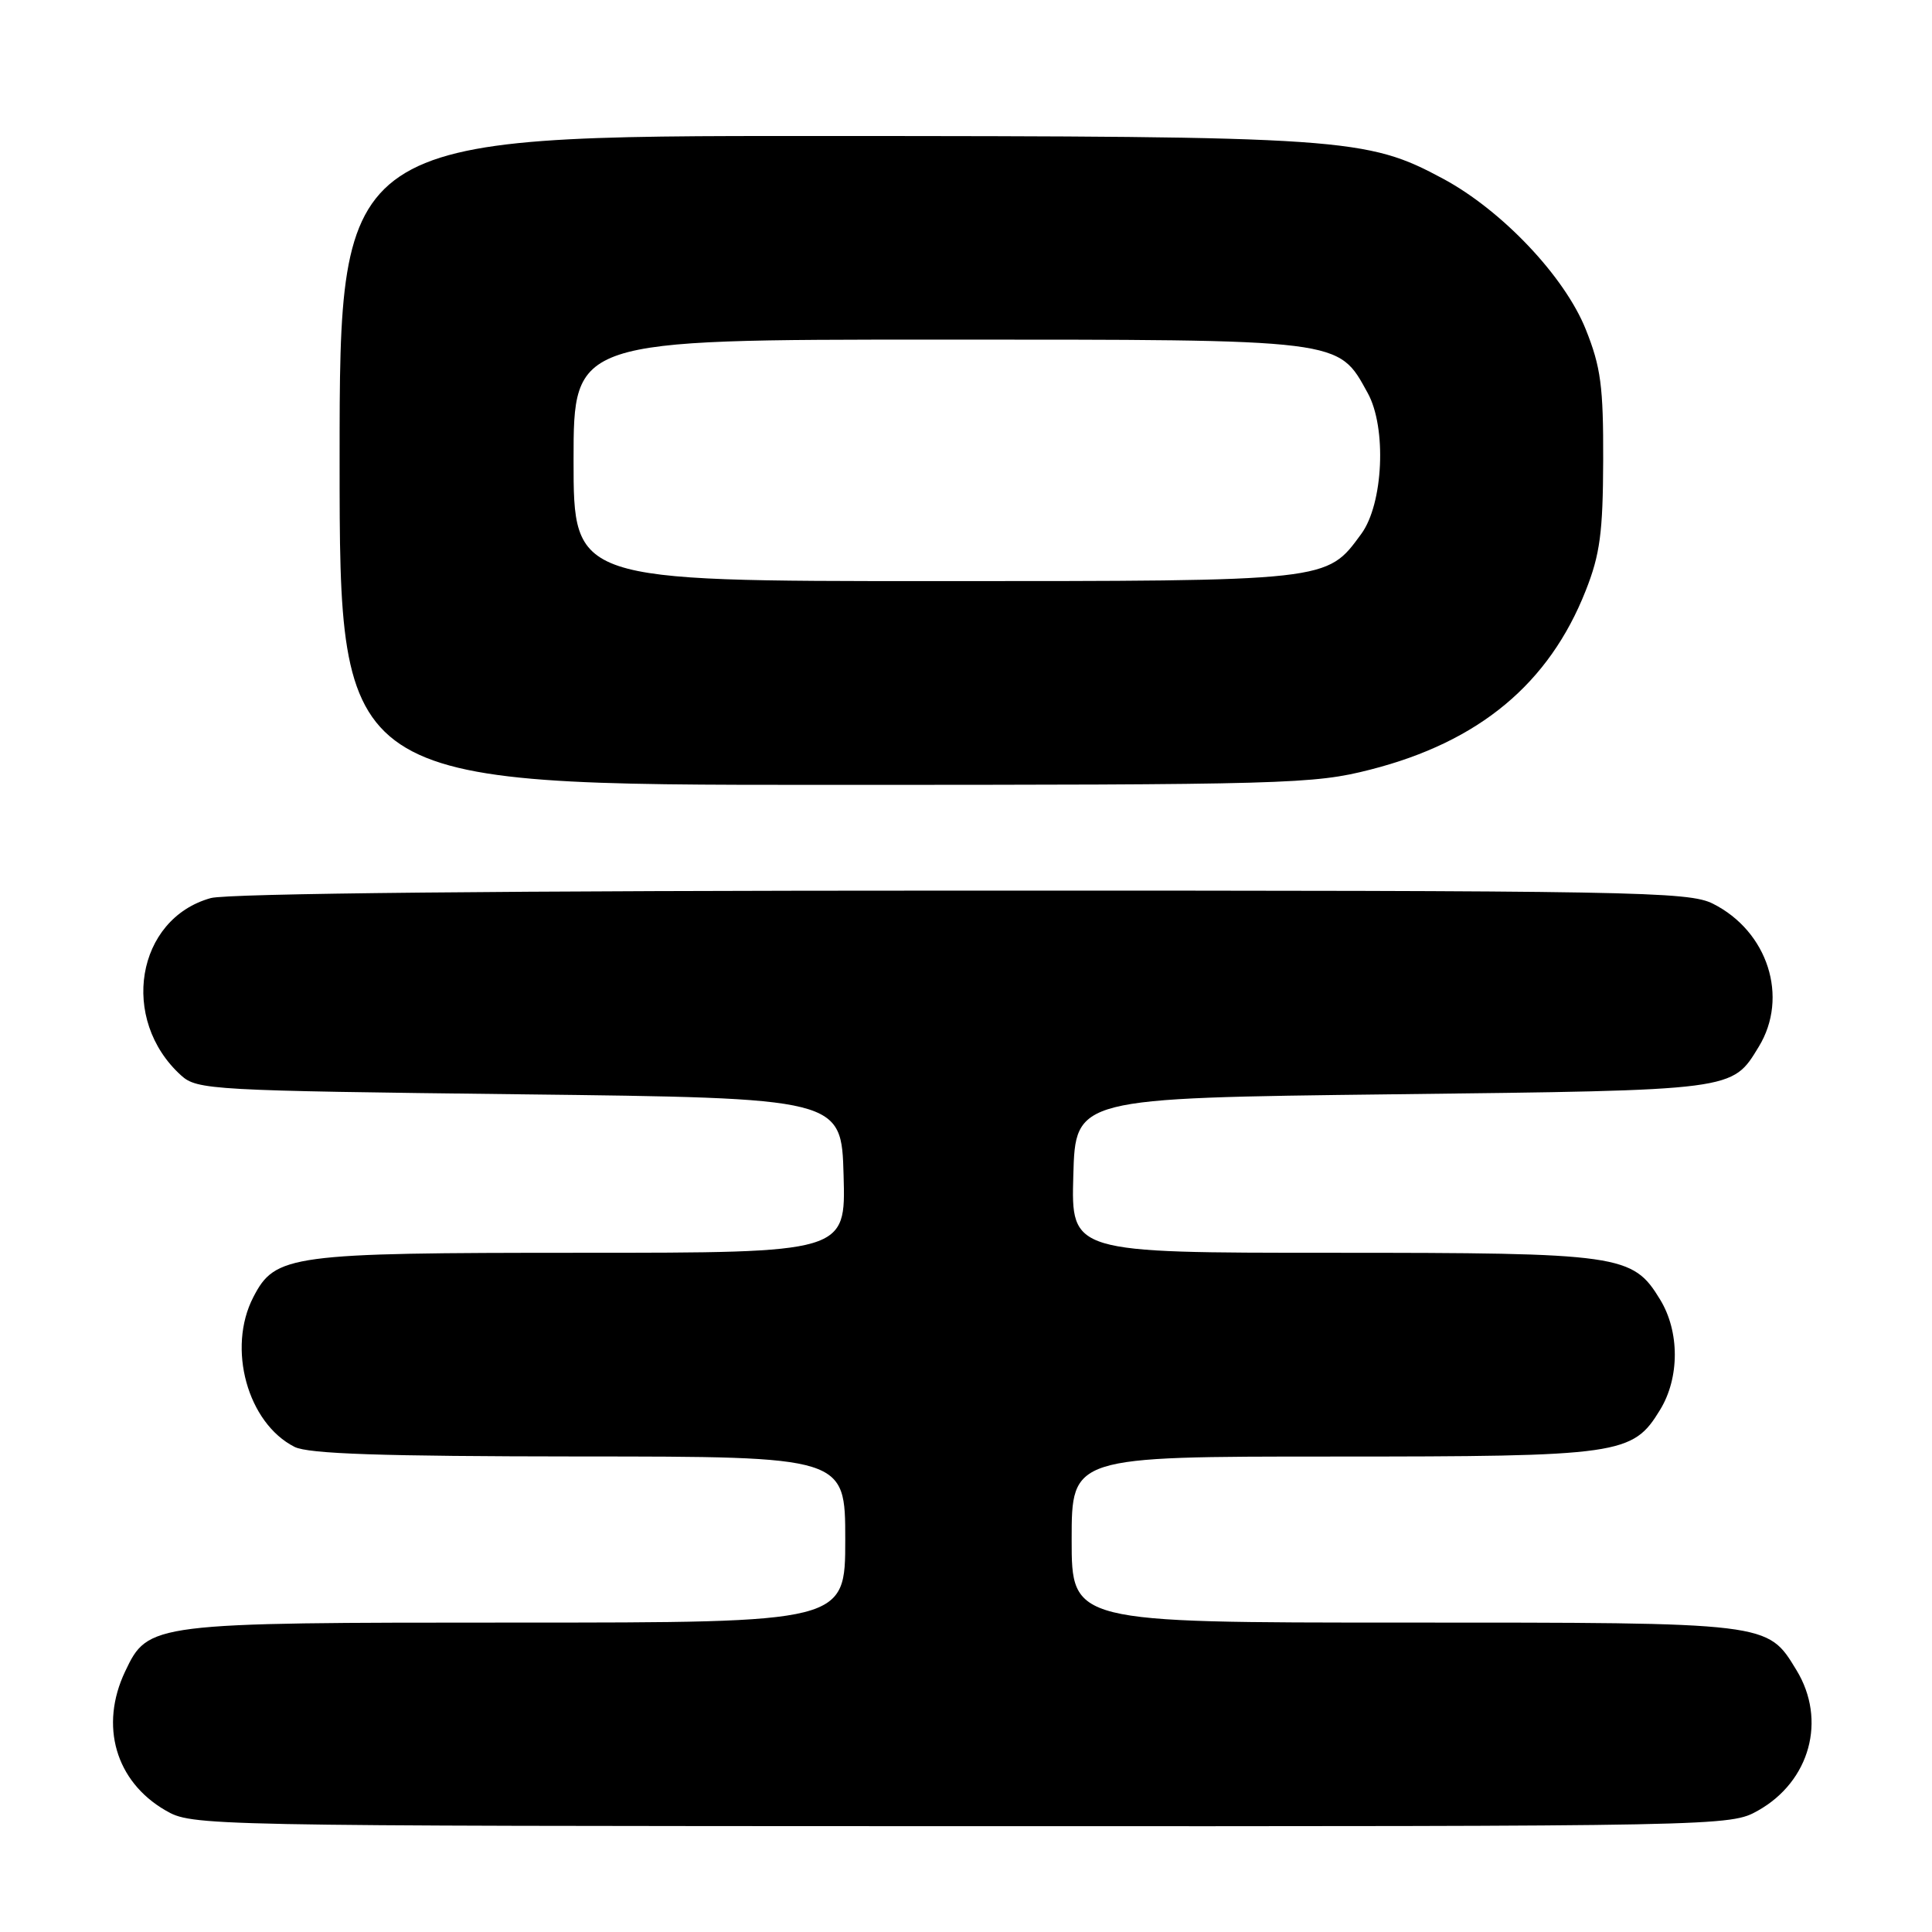<?xml version="1.0" encoding="UTF-8" standalone="no"?>
<!DOCTYPE svg PUBLIC "-//W3C//DTD SVG 1.1//EN" "http://www.w3.org/Graphics/SVG/1.1/DTD/svg11.dtd" >
<svg xmlns="http://www.w3.org/2000/svg" xmlns:xlink="http://www.w3.org/1999/xlink" version="1.1" viewBox="0 0 256 256">
 <g >
 <path fill="currentColor"
d=" M 232.95 239.91 C 239.84 236.03 242.07 227.90 238.04 221.30 C 234.16 214.94 234.67 215.00 186.05 215.00 C 142.00 215.00 142.00 215.00 142.00 204.00 C 142.00 193.00 142.00 193.00 176.53 193.00 C 214.81 193.00 216.33 192.78 219.97 186.81 C 222.57 182.56 222.57 176.44 219.97 172.19 C 216.33 166.22 214.81 166.00 176.50 166.00 C 141.93 166.00 141.93 166.00 142.22 155.75 C 142.50 145.50 142.50 145.50 184.50 145.00 C 230.12 144.46 229.48 144.54 233.05 138.69 C 237.05 132.13 234.25 123.41 226.98 119.75 C 223.74 118.12 216.91 118.00 127.50 118.01 C 67.04 118.01 30.18 118.38 27.93 119.00 C 18.04 121.75 15.81 135.09 24.00 142.50 C 26.12 144.42 28.00 144.52 68.85 145.00 C 111.50 145.50 111.50 145.50 111.78 155.75 C 112.07 166.00 112.07 166.00 77.00 166.00 C 38.39 166.00 36.47 166.26 33.57 171.87 C 30.06 178.64 32.80 188.57 39.03 191.72 C 40.87 192.65 50.56 192.97 76.75 192.99 C 112.00 193.00 112.00 193.00 112.00 204.00 C 112.00 215.00 112.00 215.00 68.40 215.00 C 19.94 215.00 19.63 215.04 16.58 221.48 C 13.17 228.66 15.31 236.04 21.90 239.87 C 25.49 241.95 25.91 241.95 127.36 241.98 C 228.92 242.00 229.24 241.99 232.95 239.91 Z  M 181.57 101.98 C 195.99 98.30 205.26 90.59 210.12 78.25 C 212.01 73.48 212.40 70.54 212.43 61.00 C 212.46 51.21 212.12 48.63 210.12 43.64 C 207.32 36.64 199.04 27.90 191.25 23.70 C 181.08 18.23 178.28 18.04 108.75 18.02 C 45.00 18.00 45.00 18.00 45.00 61.00 C 45.00 104.00 45.00 104.00 109.34 104.00 C 170.60 104.00 174.06 103.90 181.57 101.98 Z  M 76.00 61.00 C 76.00 45.00 76.00 45.00 124.27 45.00 C 178.22 45.00 177.26 44.88 181.23 52.08 C 183.76 56.66 183.30 66.76 180.38 70.74 C 175.75 77.06 176.32 77.00 123.75 77.00 C 76.00 77.00 76.00 77.00 76.00 61.00 Z "/>
</g>
</svg>